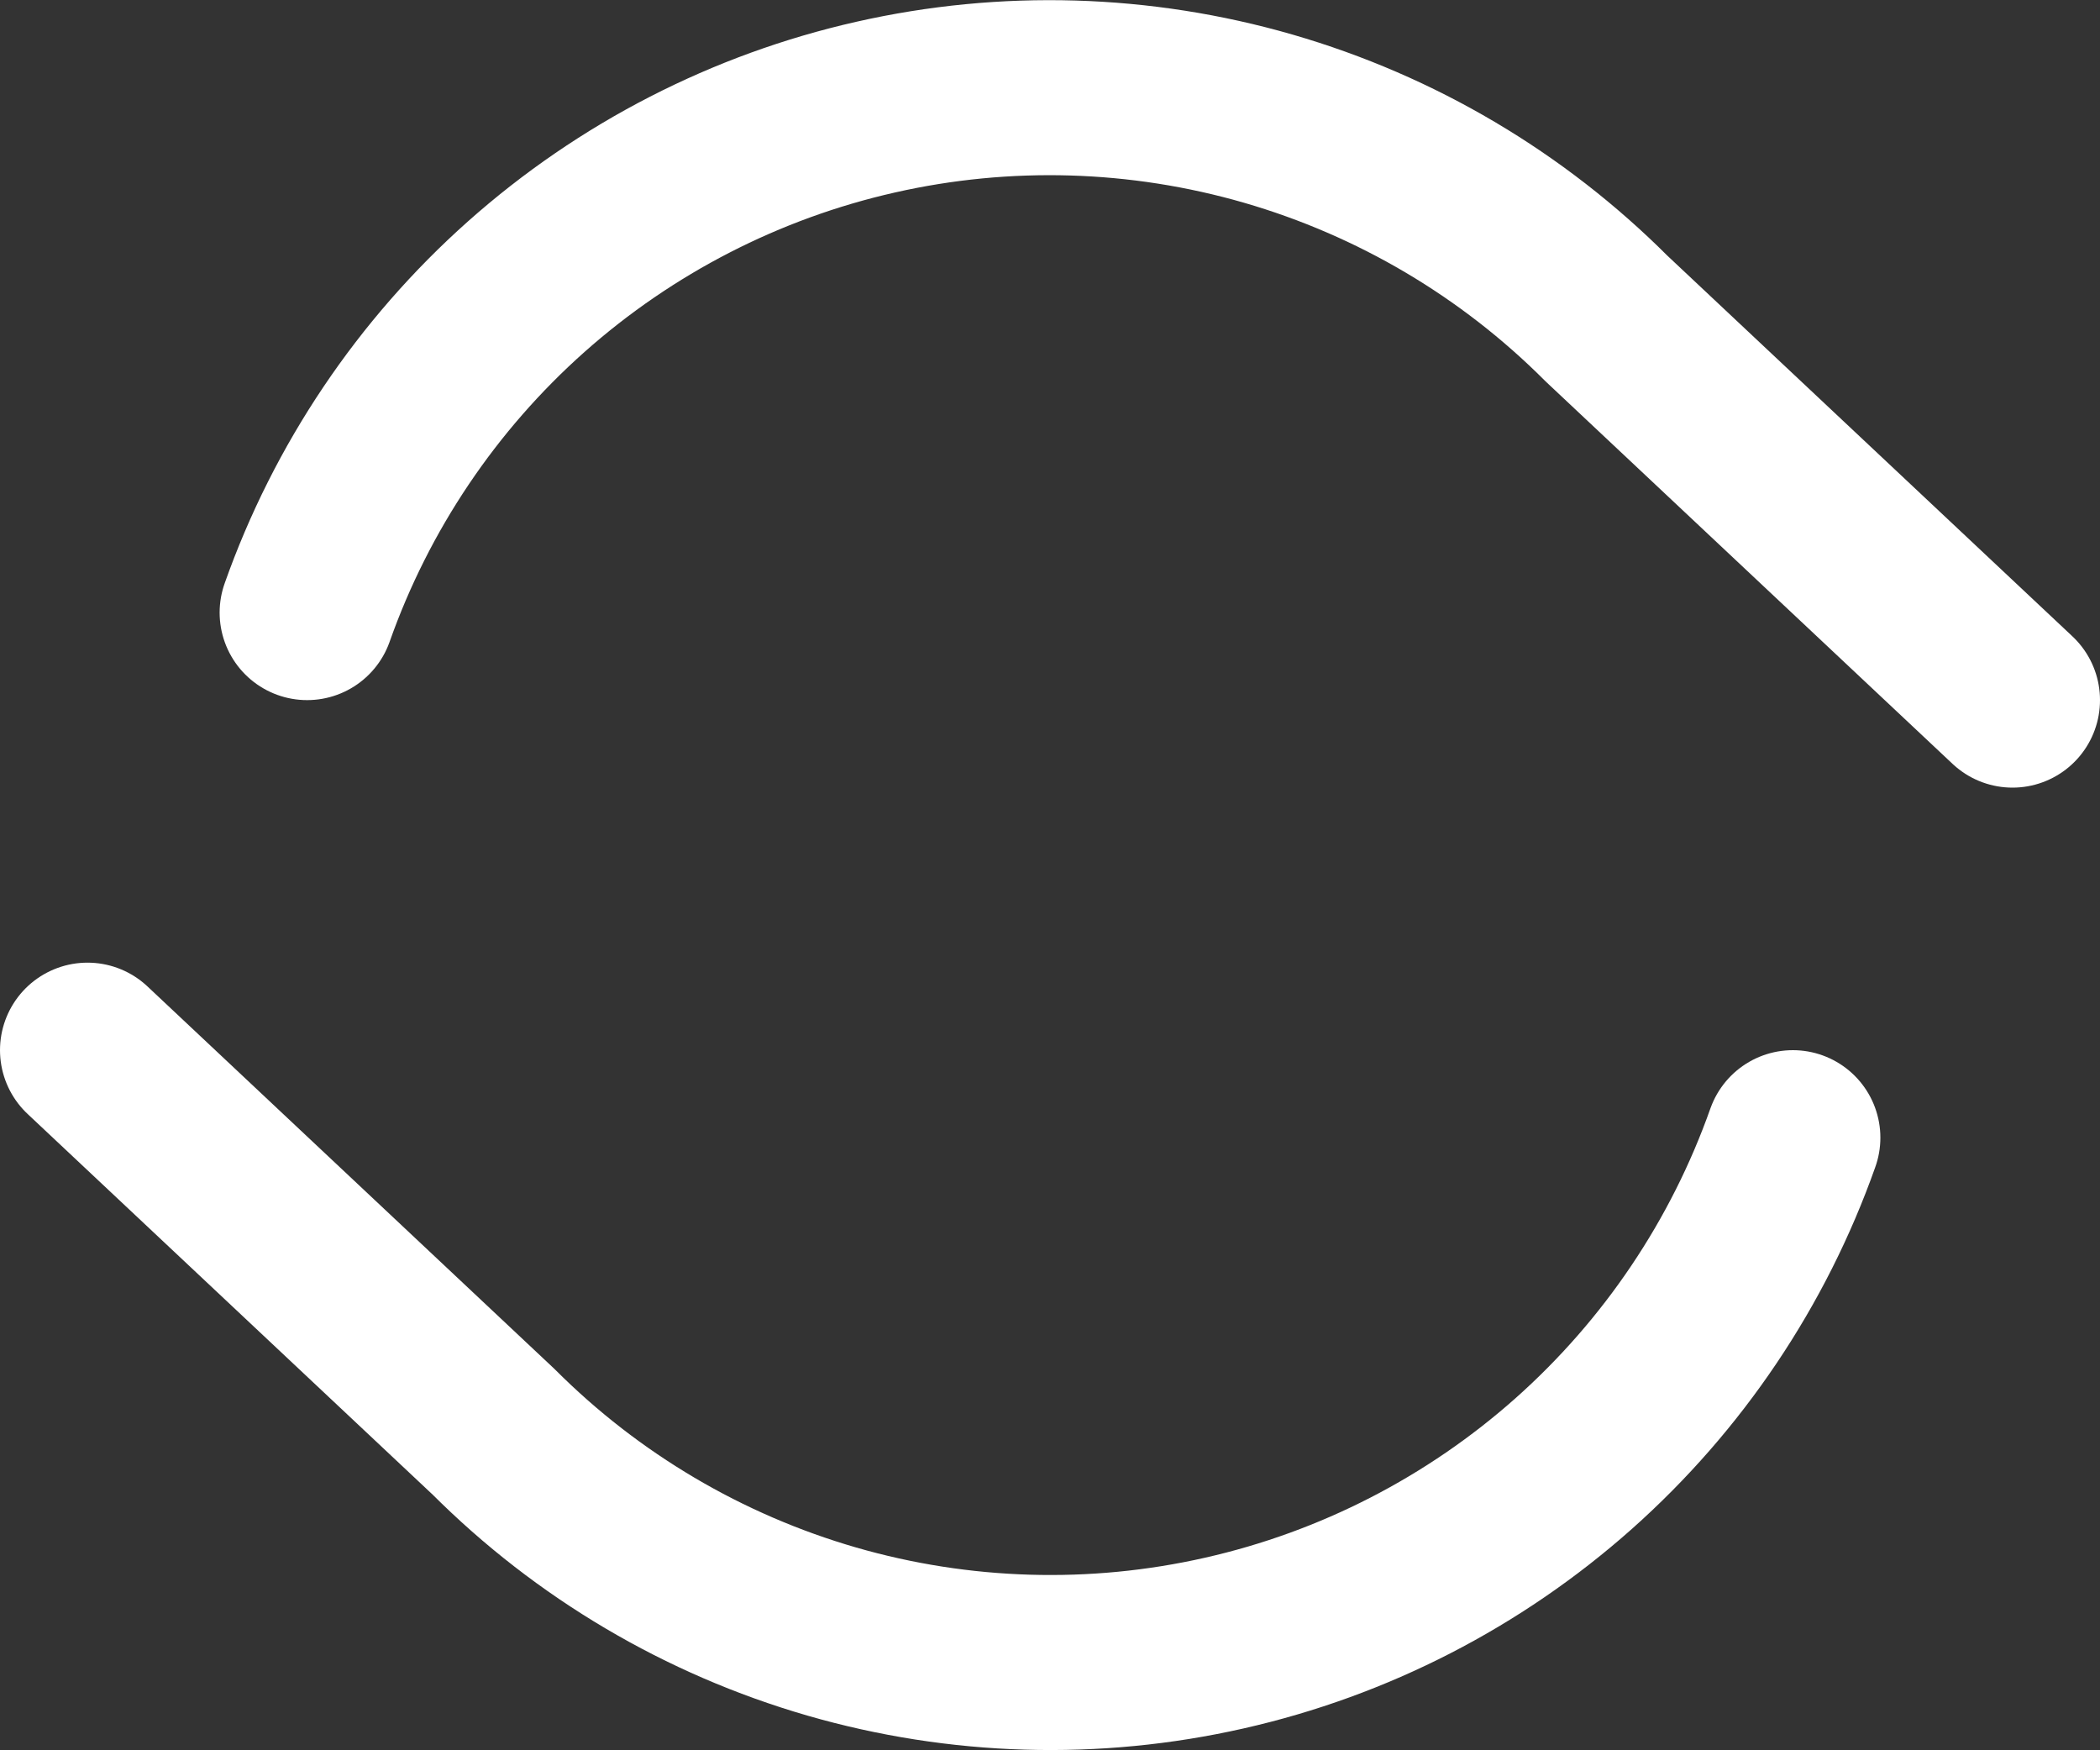 <svg width="24" height="20" viewBox="0 0 24 20" fill="none" xmlns="http://www.w3.org/2000/svg">
<rect x="0" y="0" width="24" height="20" fill="#333333" stroke="none"/>
<path d="M3.51 7C4.017 5.566 4.879 4.285 6.015 3.275C7.152 2.265 8.525 1.559 10.008 1.224C11.491 0.888 13.035 0.934 14.495 1.356C15.956 1.779 17.285 2.564 18.36 3.64L23 8M1 12L5.64 16.36C6.715 17.435 8.044 18.22 9.505 18.643C10.965 19.065 12.509 19.111 13.992 18.775C15.475 18.44 16.848 17.734 17.985 16.724C19.121 15.714 19.983 14.433 20.49 13" stroke="white" stroke-width="2" stroke-linecap="round" stroke-linejoin="round"/>
</svg>
